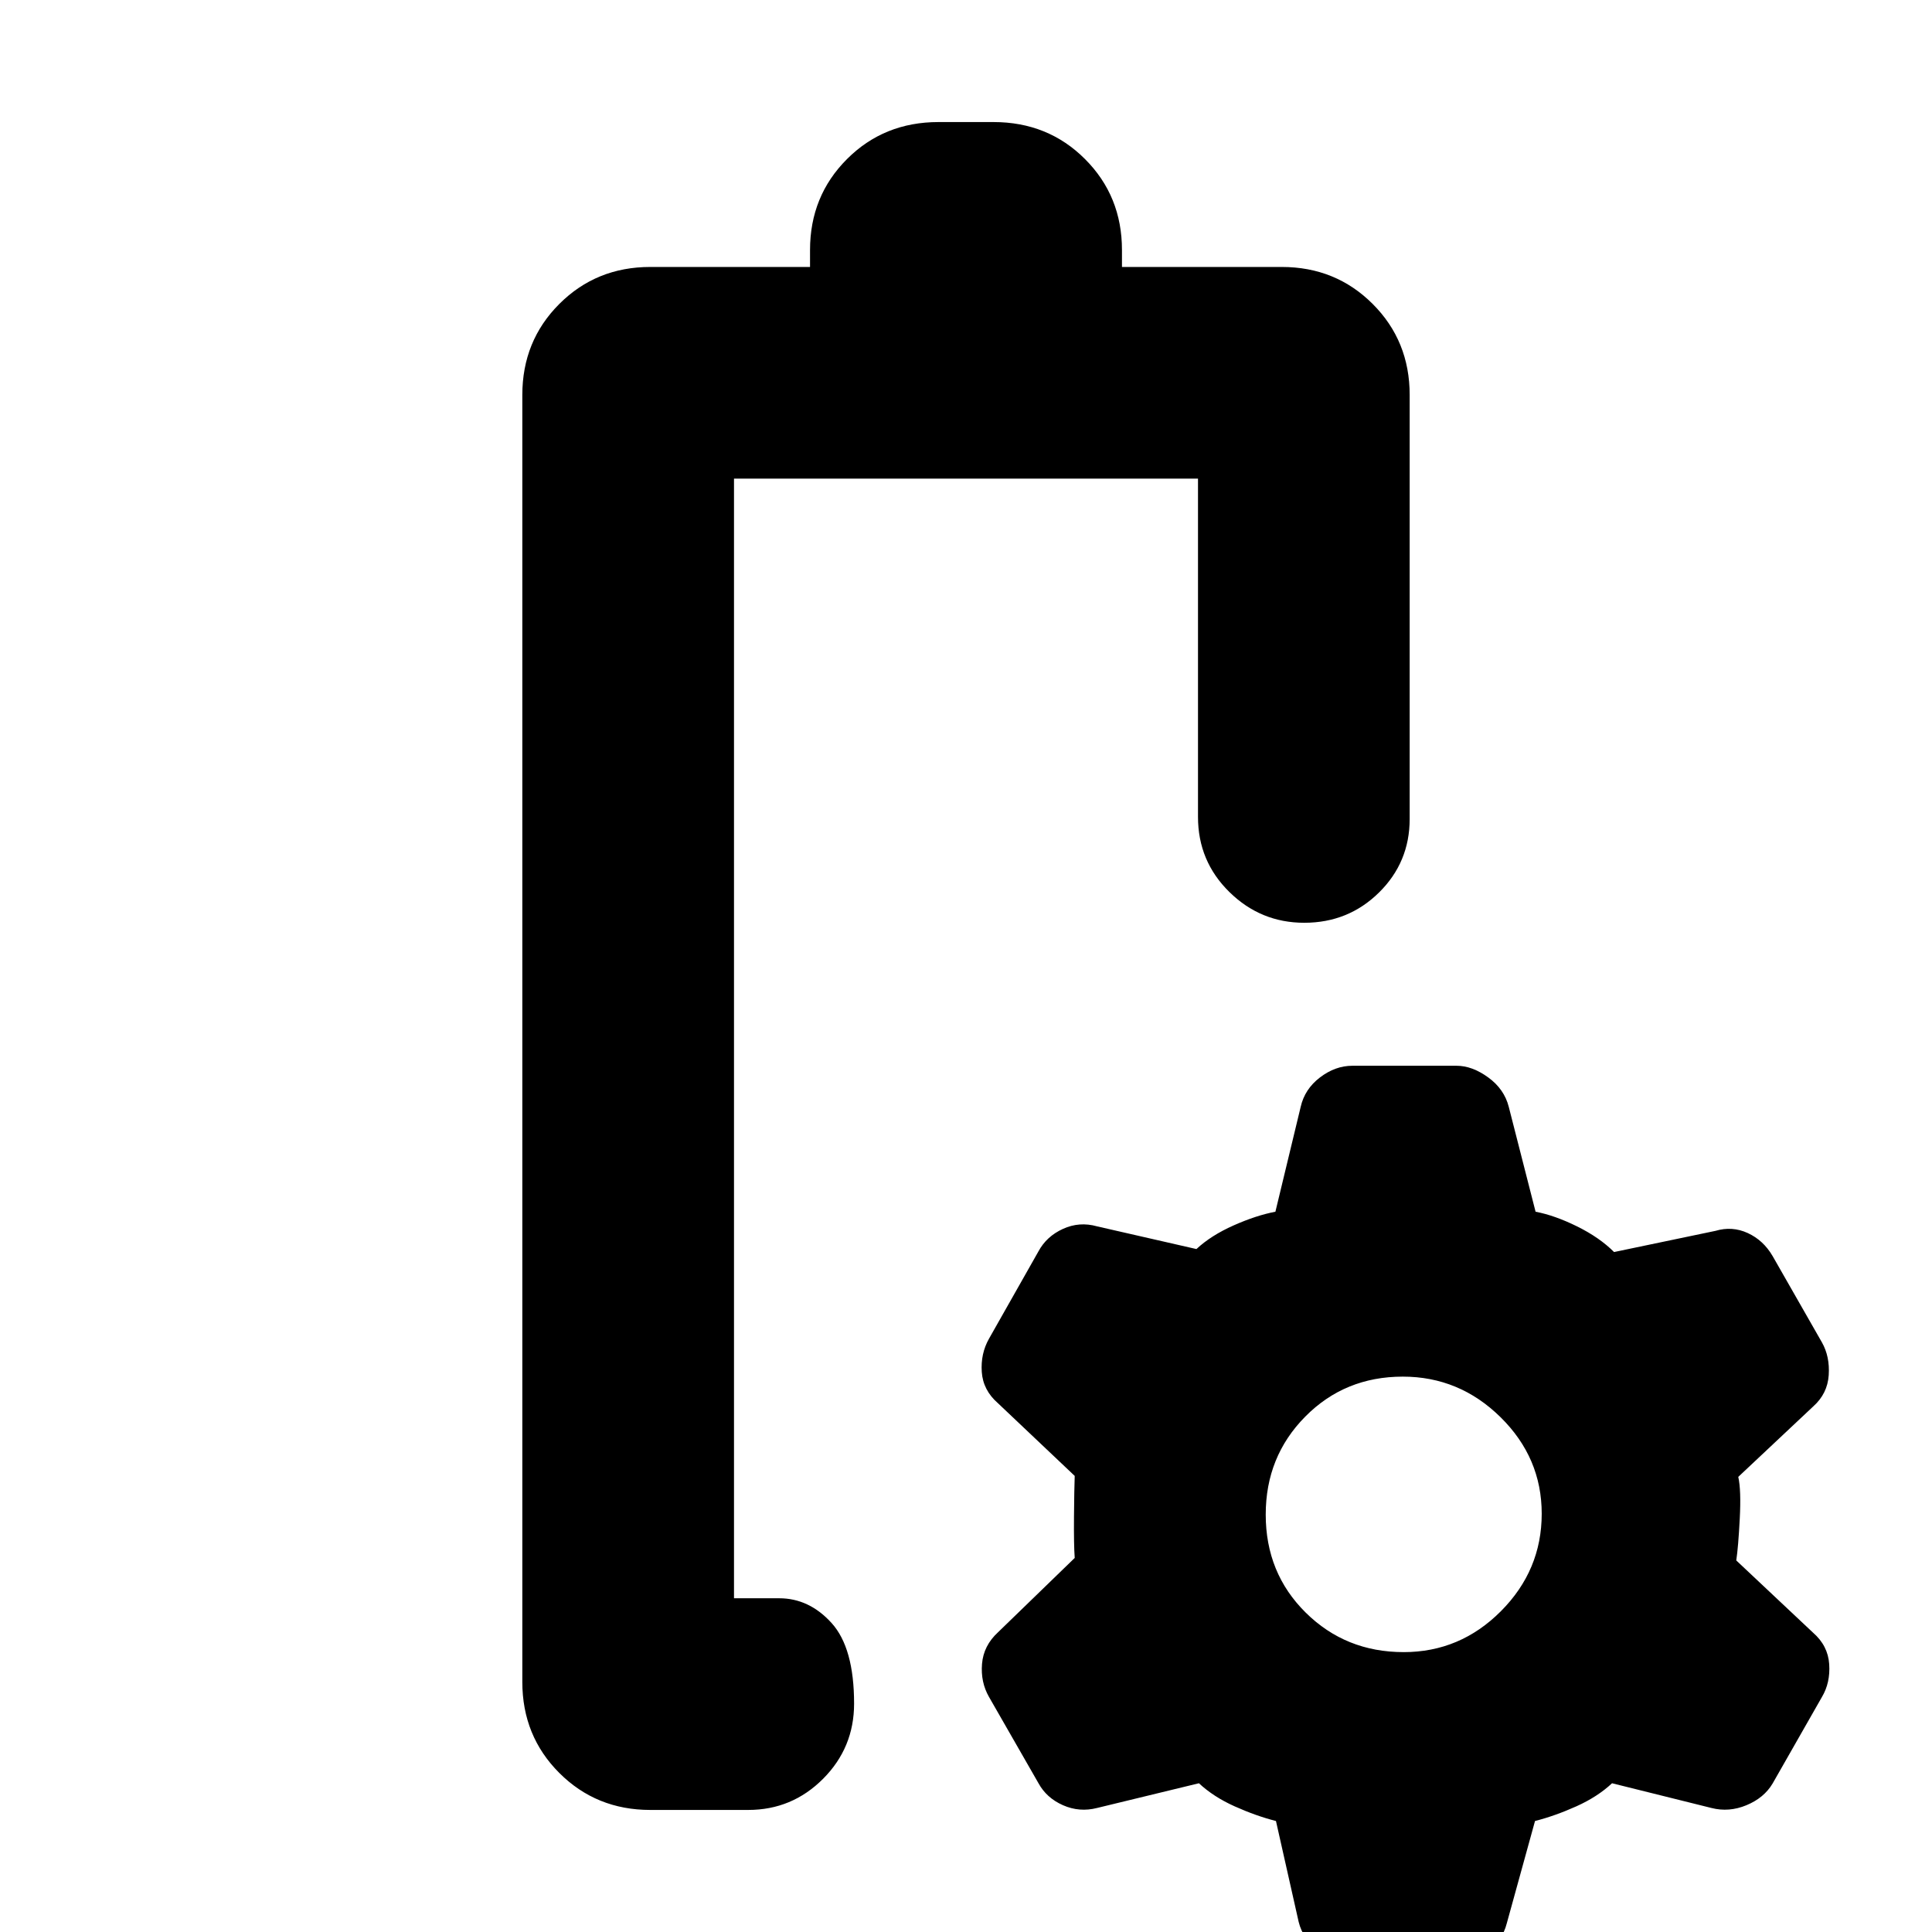 <svg xmlns="http://www.w3.org/2000/svg" height="20" viewBox="0 -960 960 960" width="20"><path d="M364.72-165.83ZM323.13-60.65q-26.83 0-45.21-18.38-18.38-18.37-18.38-45.21v-639.52q0-26.84 18.38-45.21 18.38-18.38 45.21-18.38h79.37v-8.41q0-26.84 18.38-45.21 18.37-18.38 45.45-18.38h27.34q27.08 0 45.45 18.38 18.38 18.37 18.38 45.21v8.41h79.37q26.83 0 45.21 18.38 18.38 18.37 18.38 45.21v210.69q0 21.55-15.25 36.57t-37.13 15.02q-21.65 0-37.22-15.3-15.58-15.31-15.58-37.29v-168.1H364.72v556.34h22.45q14.93 0 26.08 12.35 11.14 12.34 11.14 40.03 0 21.88-15.42 37.34-15.43 15.46-37.17 15.46h-48.67Zm348.72 76.06q-8.35 0-16.36-5.79-8-5.8-10.19-14.64l-11.28-50.13q-9.94-2.54-20.49-7.27-10.55-4.73-17.79-11.49l-50.61 12.28q-8.78 2.24-16.96-1.38-8.19-3.62-12.19-10.98l-24.52-42.76q-4.24-7.36-3.5-16.46.74-9.09 7.95-15.72l38.11-36.94q-.48-6.52-.36-20.38t.36-20.38l-38.11-36.09q-7.45-6.48-8.07-15.57-.62-9.1 3.62-16.57l24.52-43.3q4-7.47 12.19-11.21 8.18-3.74 16.96-1.26l49.37 11.28q7.24-6.76 18.5-11.76t20.74-6.79L646.3-410q2-8.84 9.6-14.64 7.6-5.79 16.08-5.79h51.8q7.72 0 15.7 5.79 7.98 5.8 10.22 14.64l13.32 52.1q9.48 1.79 20.62 7.29t18.38 12.74l50.37-10.52q8.31-2.48 16.07 1.09 7.75 3.58 12.32 11.39l24.52 42.92q4 7.08 3.38 16.29-.61 9.22-7.7 15.55l-37.24 35q1.48 6.52.74 20.76-.74 14.24-1.74 20.76l38.11 35.85q7.45 6.48 8.07 15.69.62 9.22-3.62 16.34l-24.52 43q-4.24 7.12-12.95 10.74-8.72 3.62-17.44 1.38l-49.37-12.28q-7.24 6.76-17.79 11.49-10.55 4.73-20.49 7.27L748.7-4.26Q746.46 4.58 738.48 10q-7.98 5.41-15.57 5.41h-51.06Zm25.62-154.48q28.07 0 48.33-20.35 20.27-20.35 20.27-48.42 0-27.83-20.48-47.98-20.47-20.14-48.54-20.14-28.83 0-48.47 19.86-19.65 19.85-19.65 48.68 0 29.07 19.86 48.71 19.85 19.64 48.68 19.64Z"/></svg>